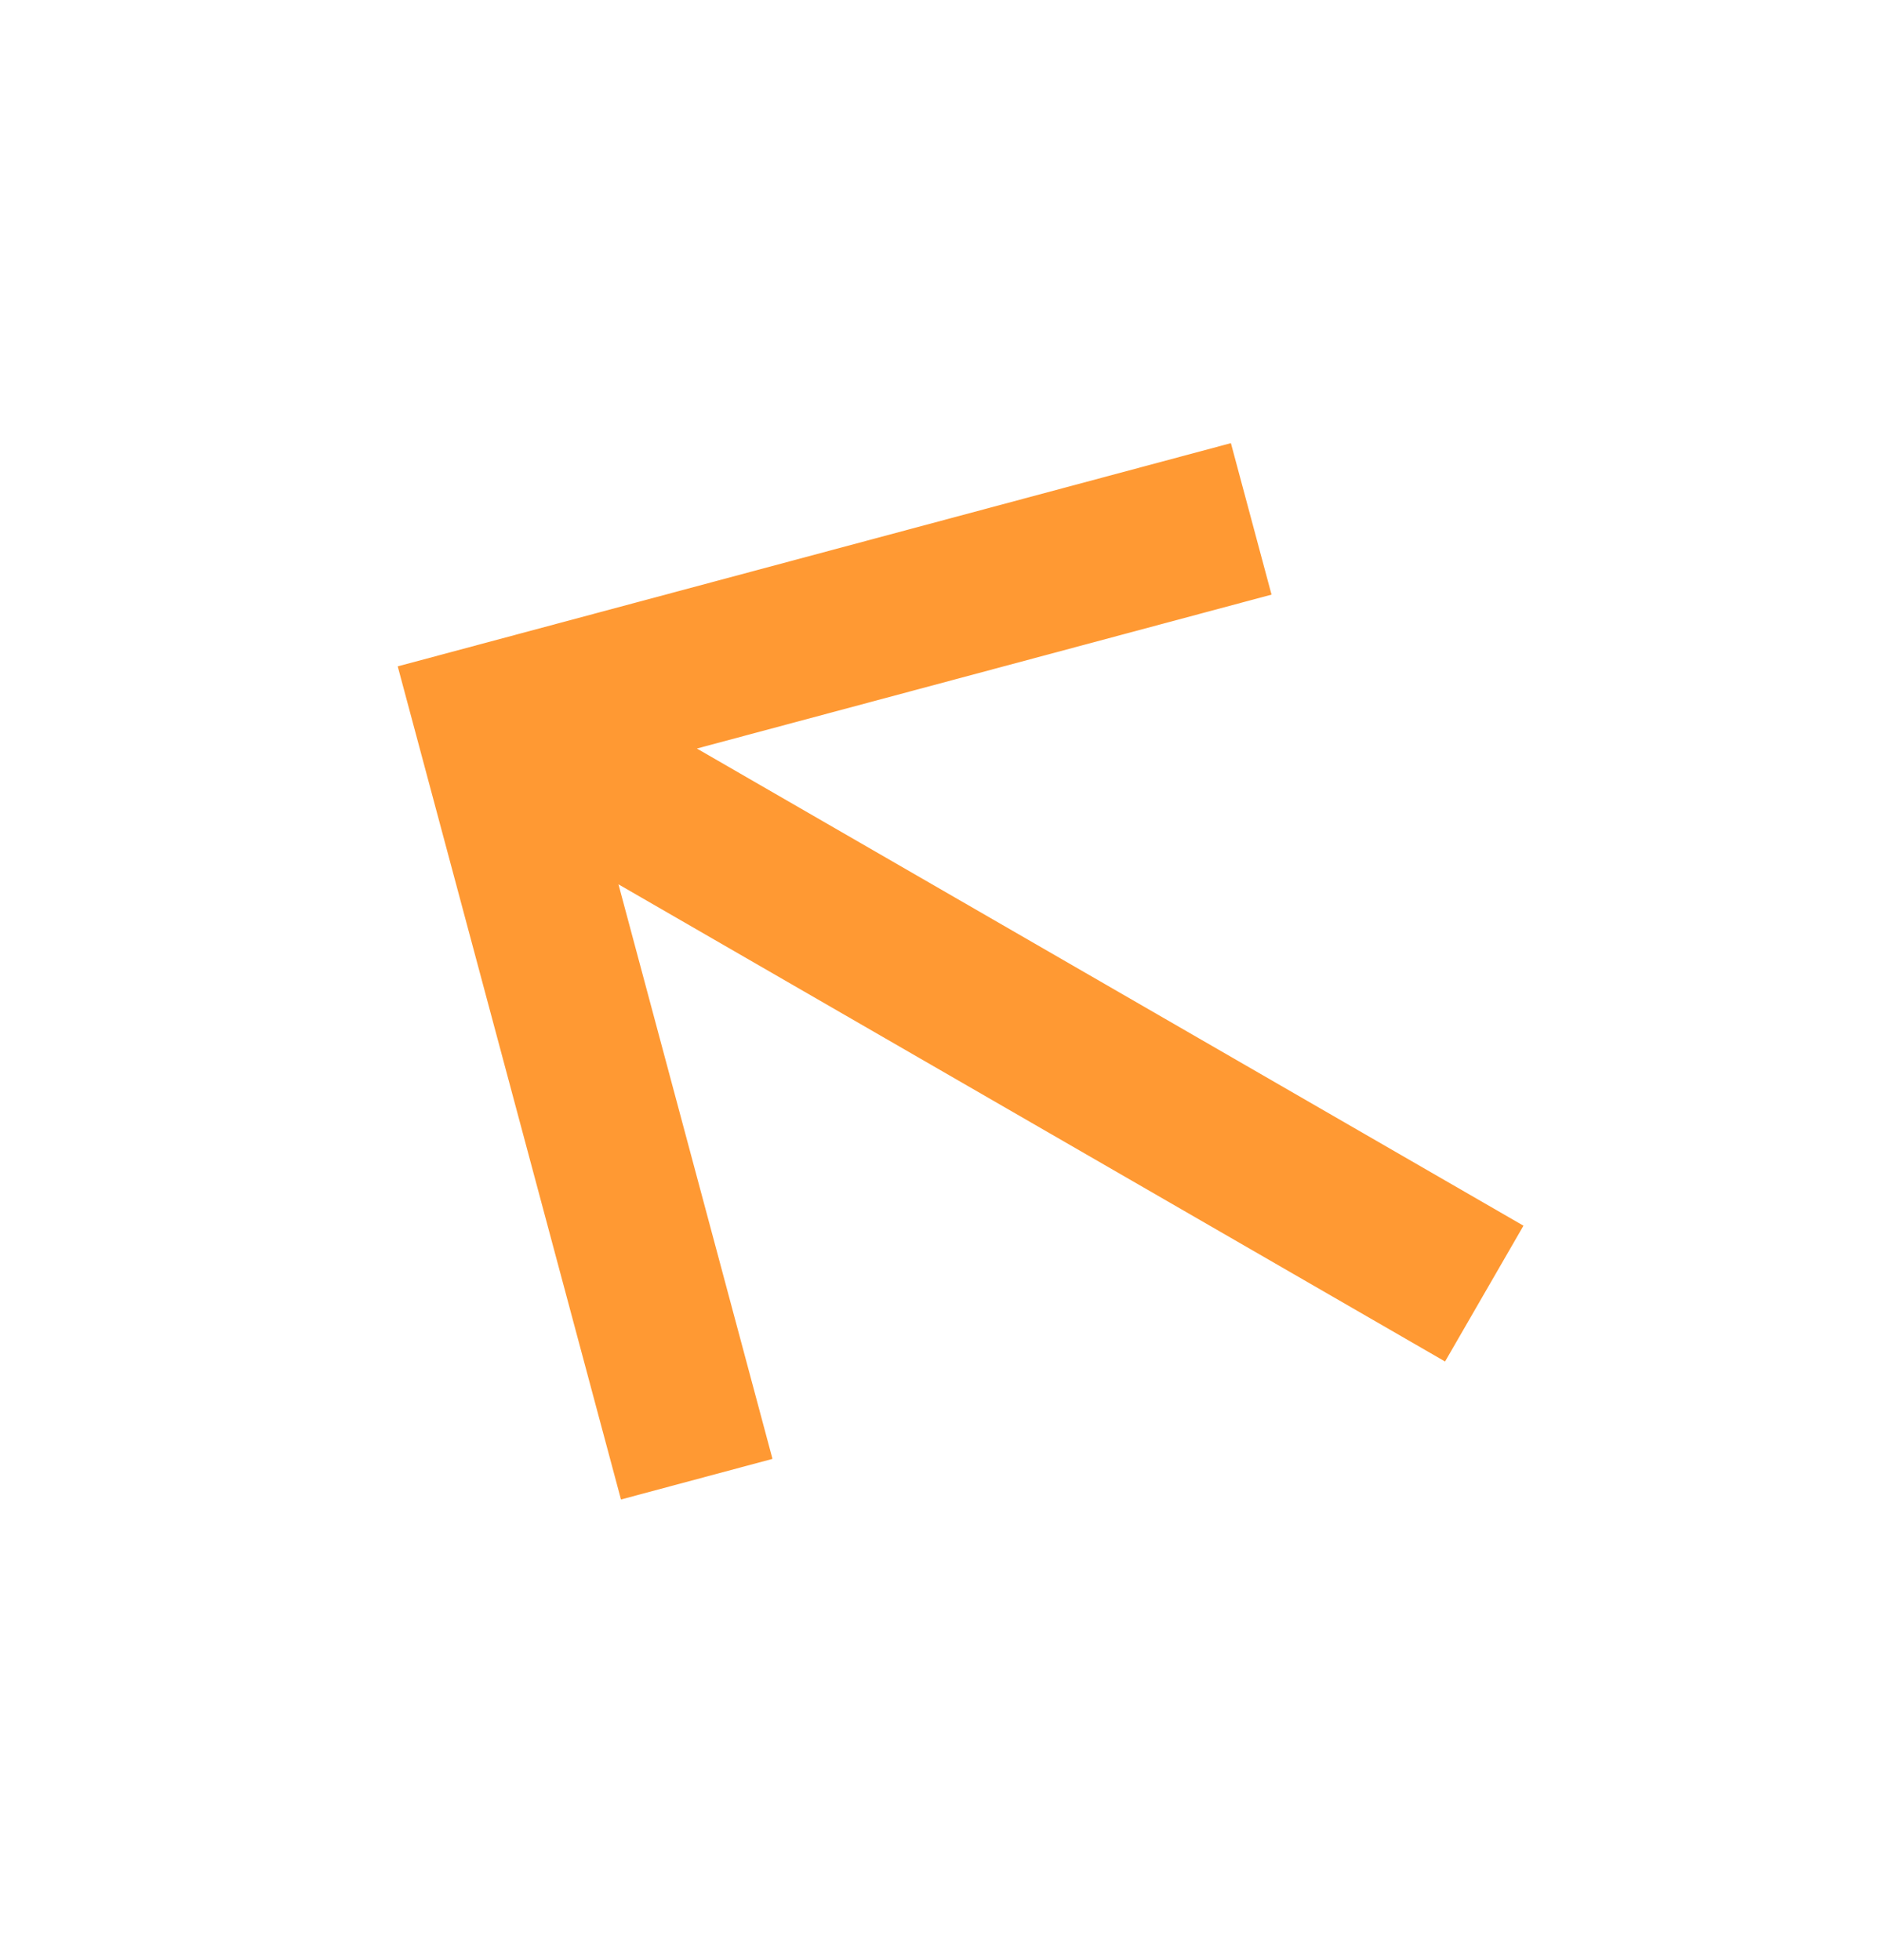 <svg width="24" height="25" viewBox="0 0 24 25" fill="none" xmlns="http://www.w3.org/2000/svg">
<path d="M7.887 11.279L9.851 18.607L7.919 19.125L5.072 8.499L15.697 5.652L16.215 7.584L8.887 9.547L19.428 15.633L18.428 17.365L7.887 11.279Z" fill="#FF9933"/>
</svg>
